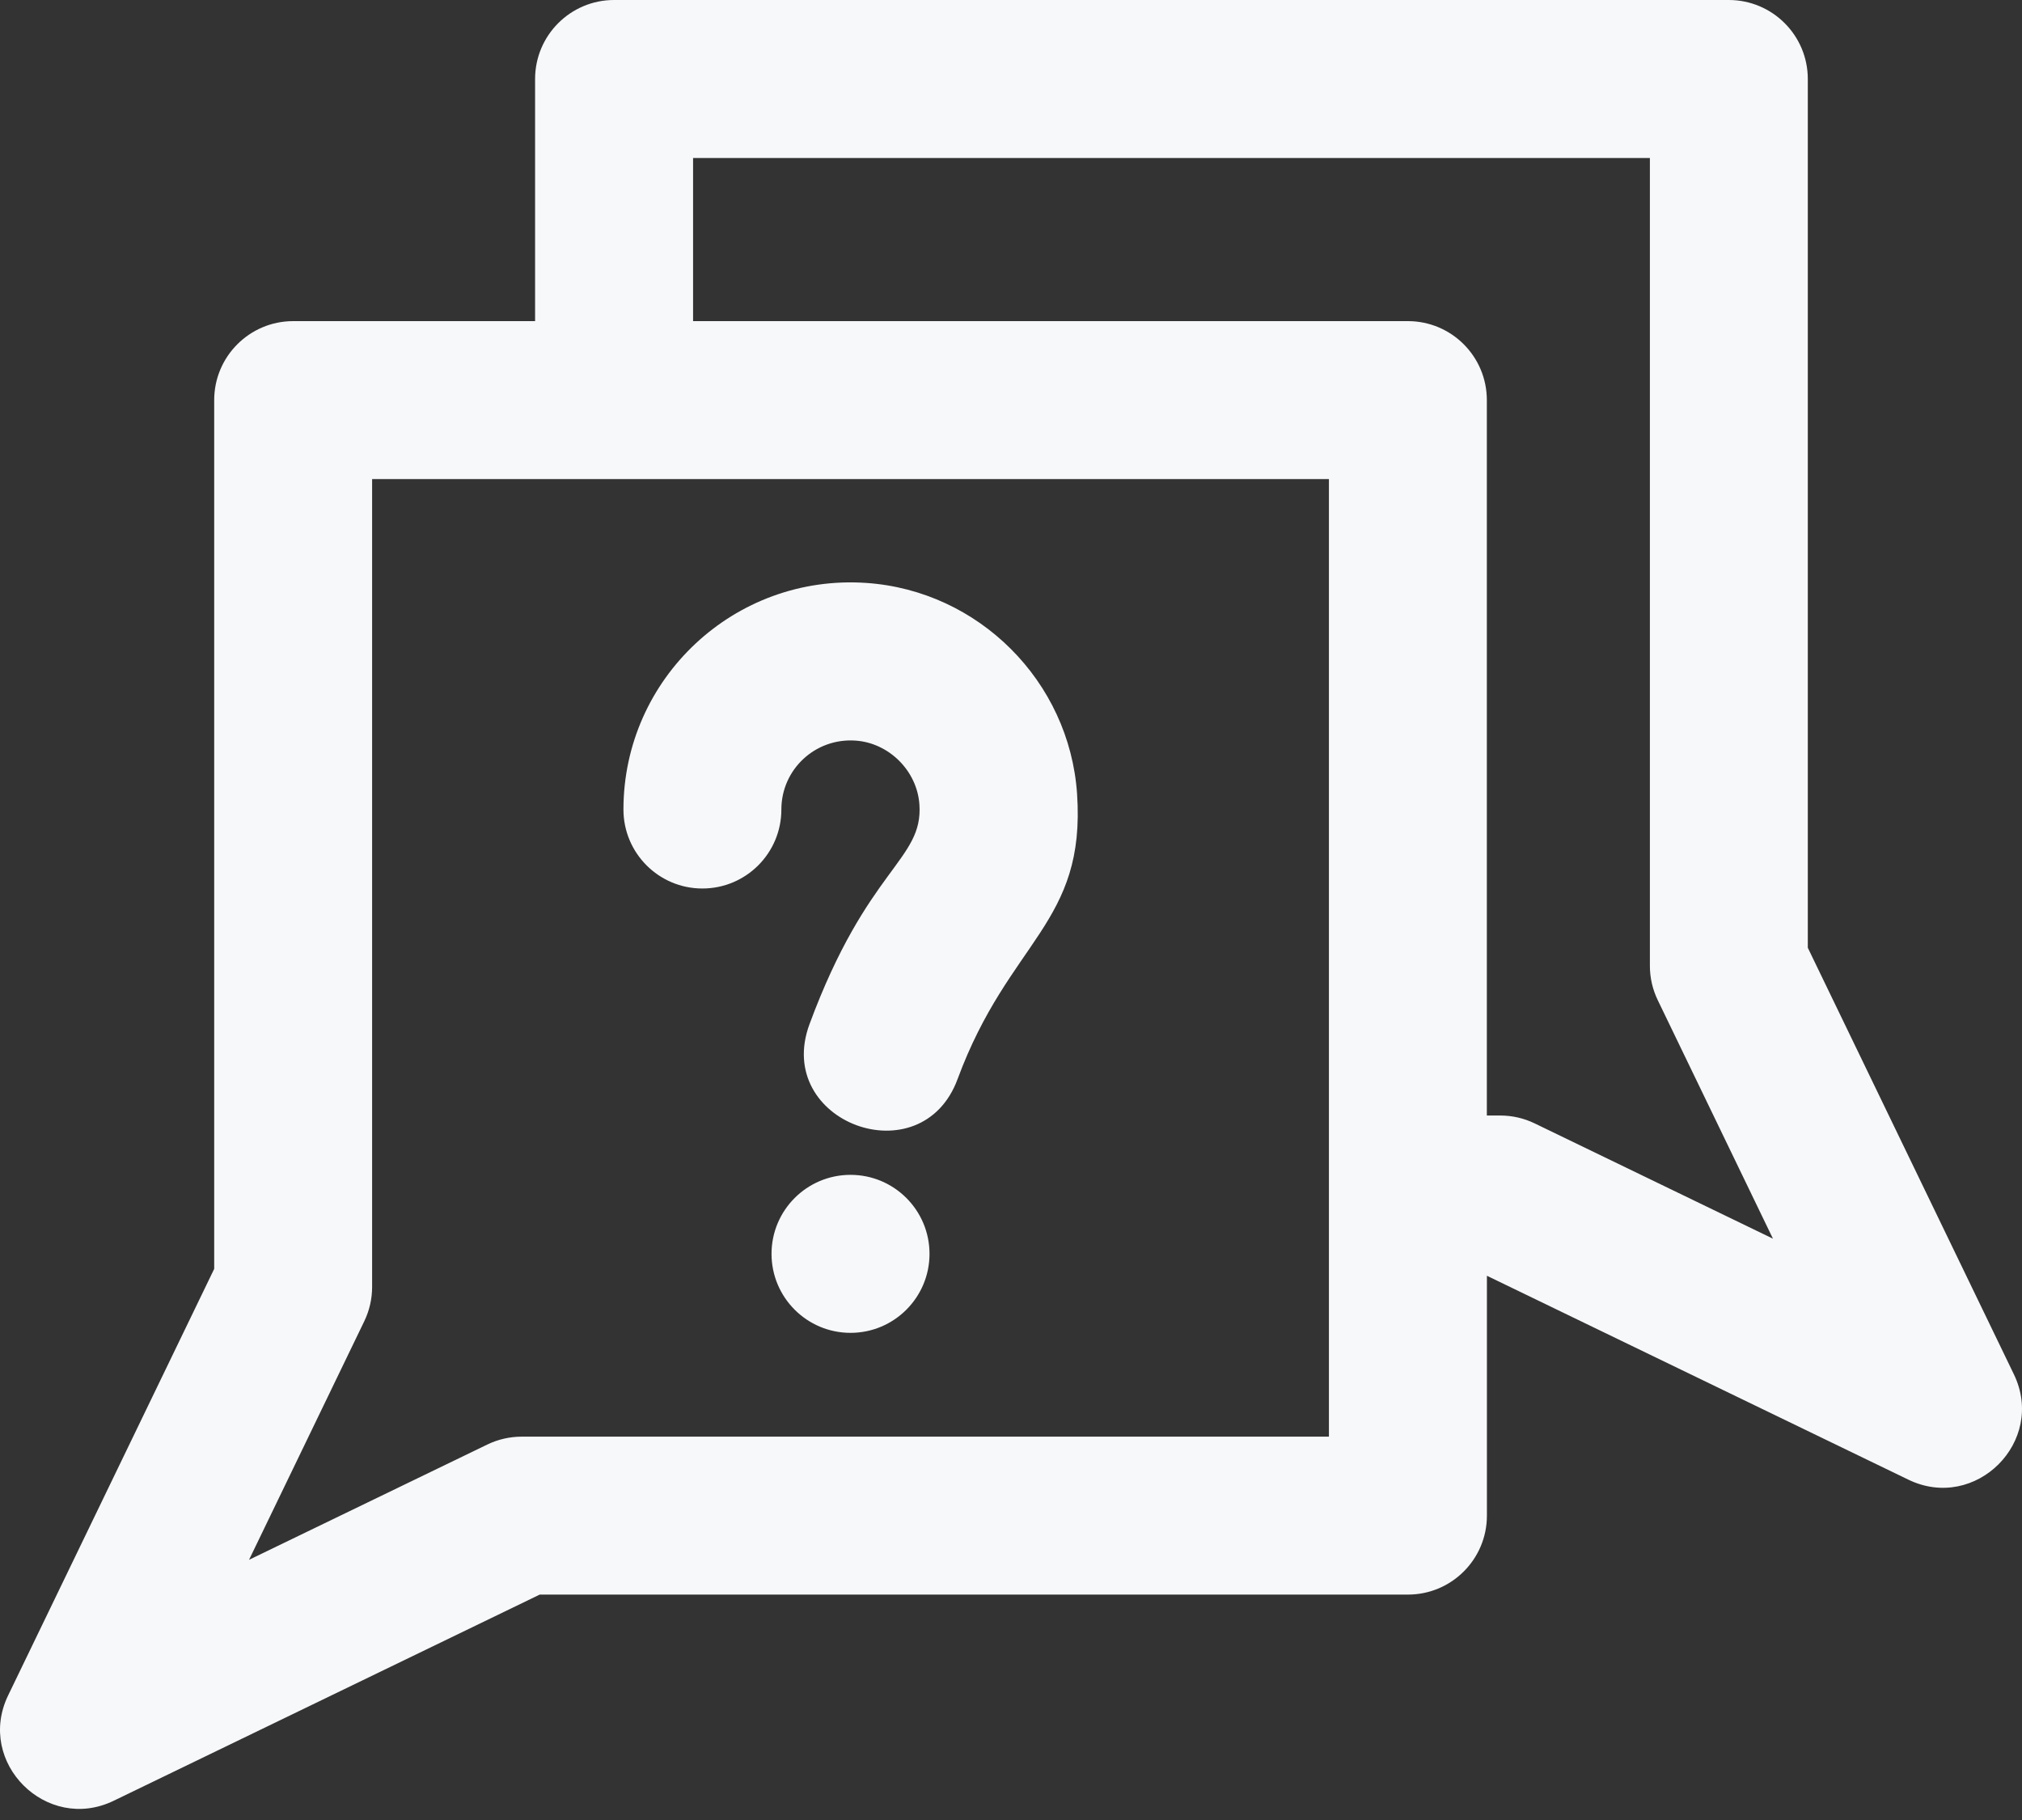 <svg width="30" height="27" viewBox="0 0 30 27" fill="none" xmlns="http://www.w3.org/2000/svg">
<rect x="0" y="0" width="30" height="27" fill="#333333" stroke="none"/>
<path d="M29.879 20.387L26.822 14.06V1.172C26.822 0.525 26.297 0 25.65 0H9.111C8.464 0 7.939 0.525 7.939 1.172V4.764H4.35C3.703 4.764 3.178 5.289 3.178 5.936V18.824L0.121 25.151C-0.362 26.149 0.692 27.196 1.686 26.715L8.008 23.656H20.889C21.536 23.656 22.061 23.132 22.061 22.484V18.926L28.314 21.951C29.31 22.433 30.362 21.385 29.879 20.387ZM19.717 21.313H7.74C7.563 21.313 7.389 21.353 7.23 21.43L3.695 23.14L5.404 19.602C5.481 19.443 5.521 19.269 5.521 19.092V7.107H19.717V21.313ZM22.77 16.666C22.611 16.589 22.437 16.549 22.26 16.549H22.06V5.936C22.06 5.289 21.536 4.764 20.889 4.764H10.283V2.344H24.479V14.329C24.479 14.505 24.519 14.679 24.596 14.838L26.305 18.376L22.77 16.666ZM9.25 12.009C9.25 10.066 10.897 8.513 12.855 8.648C14.521 8.763 15.865 10.106 15.98 11.773C16.113 13.707 14.971 13.944 14.208 16.007C13.671 17.463 11.473 16.649 12.01 15.195C12.869 12.87 13.699 12.763 13.641 11.934C13.607 11.437 13.191 11.021 12.694 10.987C12.093 10.945 11.593 11.417 11.593 12.009C11.593 12.656 11.069 13.181 10.421 13.181C9.774 13.181 9.25 12.656 9.25 12.009ZM13.791 18.601C13.791 19.248 13.266 19.773 12.619 19.773C11.972 19.773 11.447 19.248 11.447 18.601C11.447 17.954 11.972 17.429 12.619 17.429C13.266 17.429 13.791 17.954 13.791 18.601Z" fill="#F7F8FA"/>
</svg>

